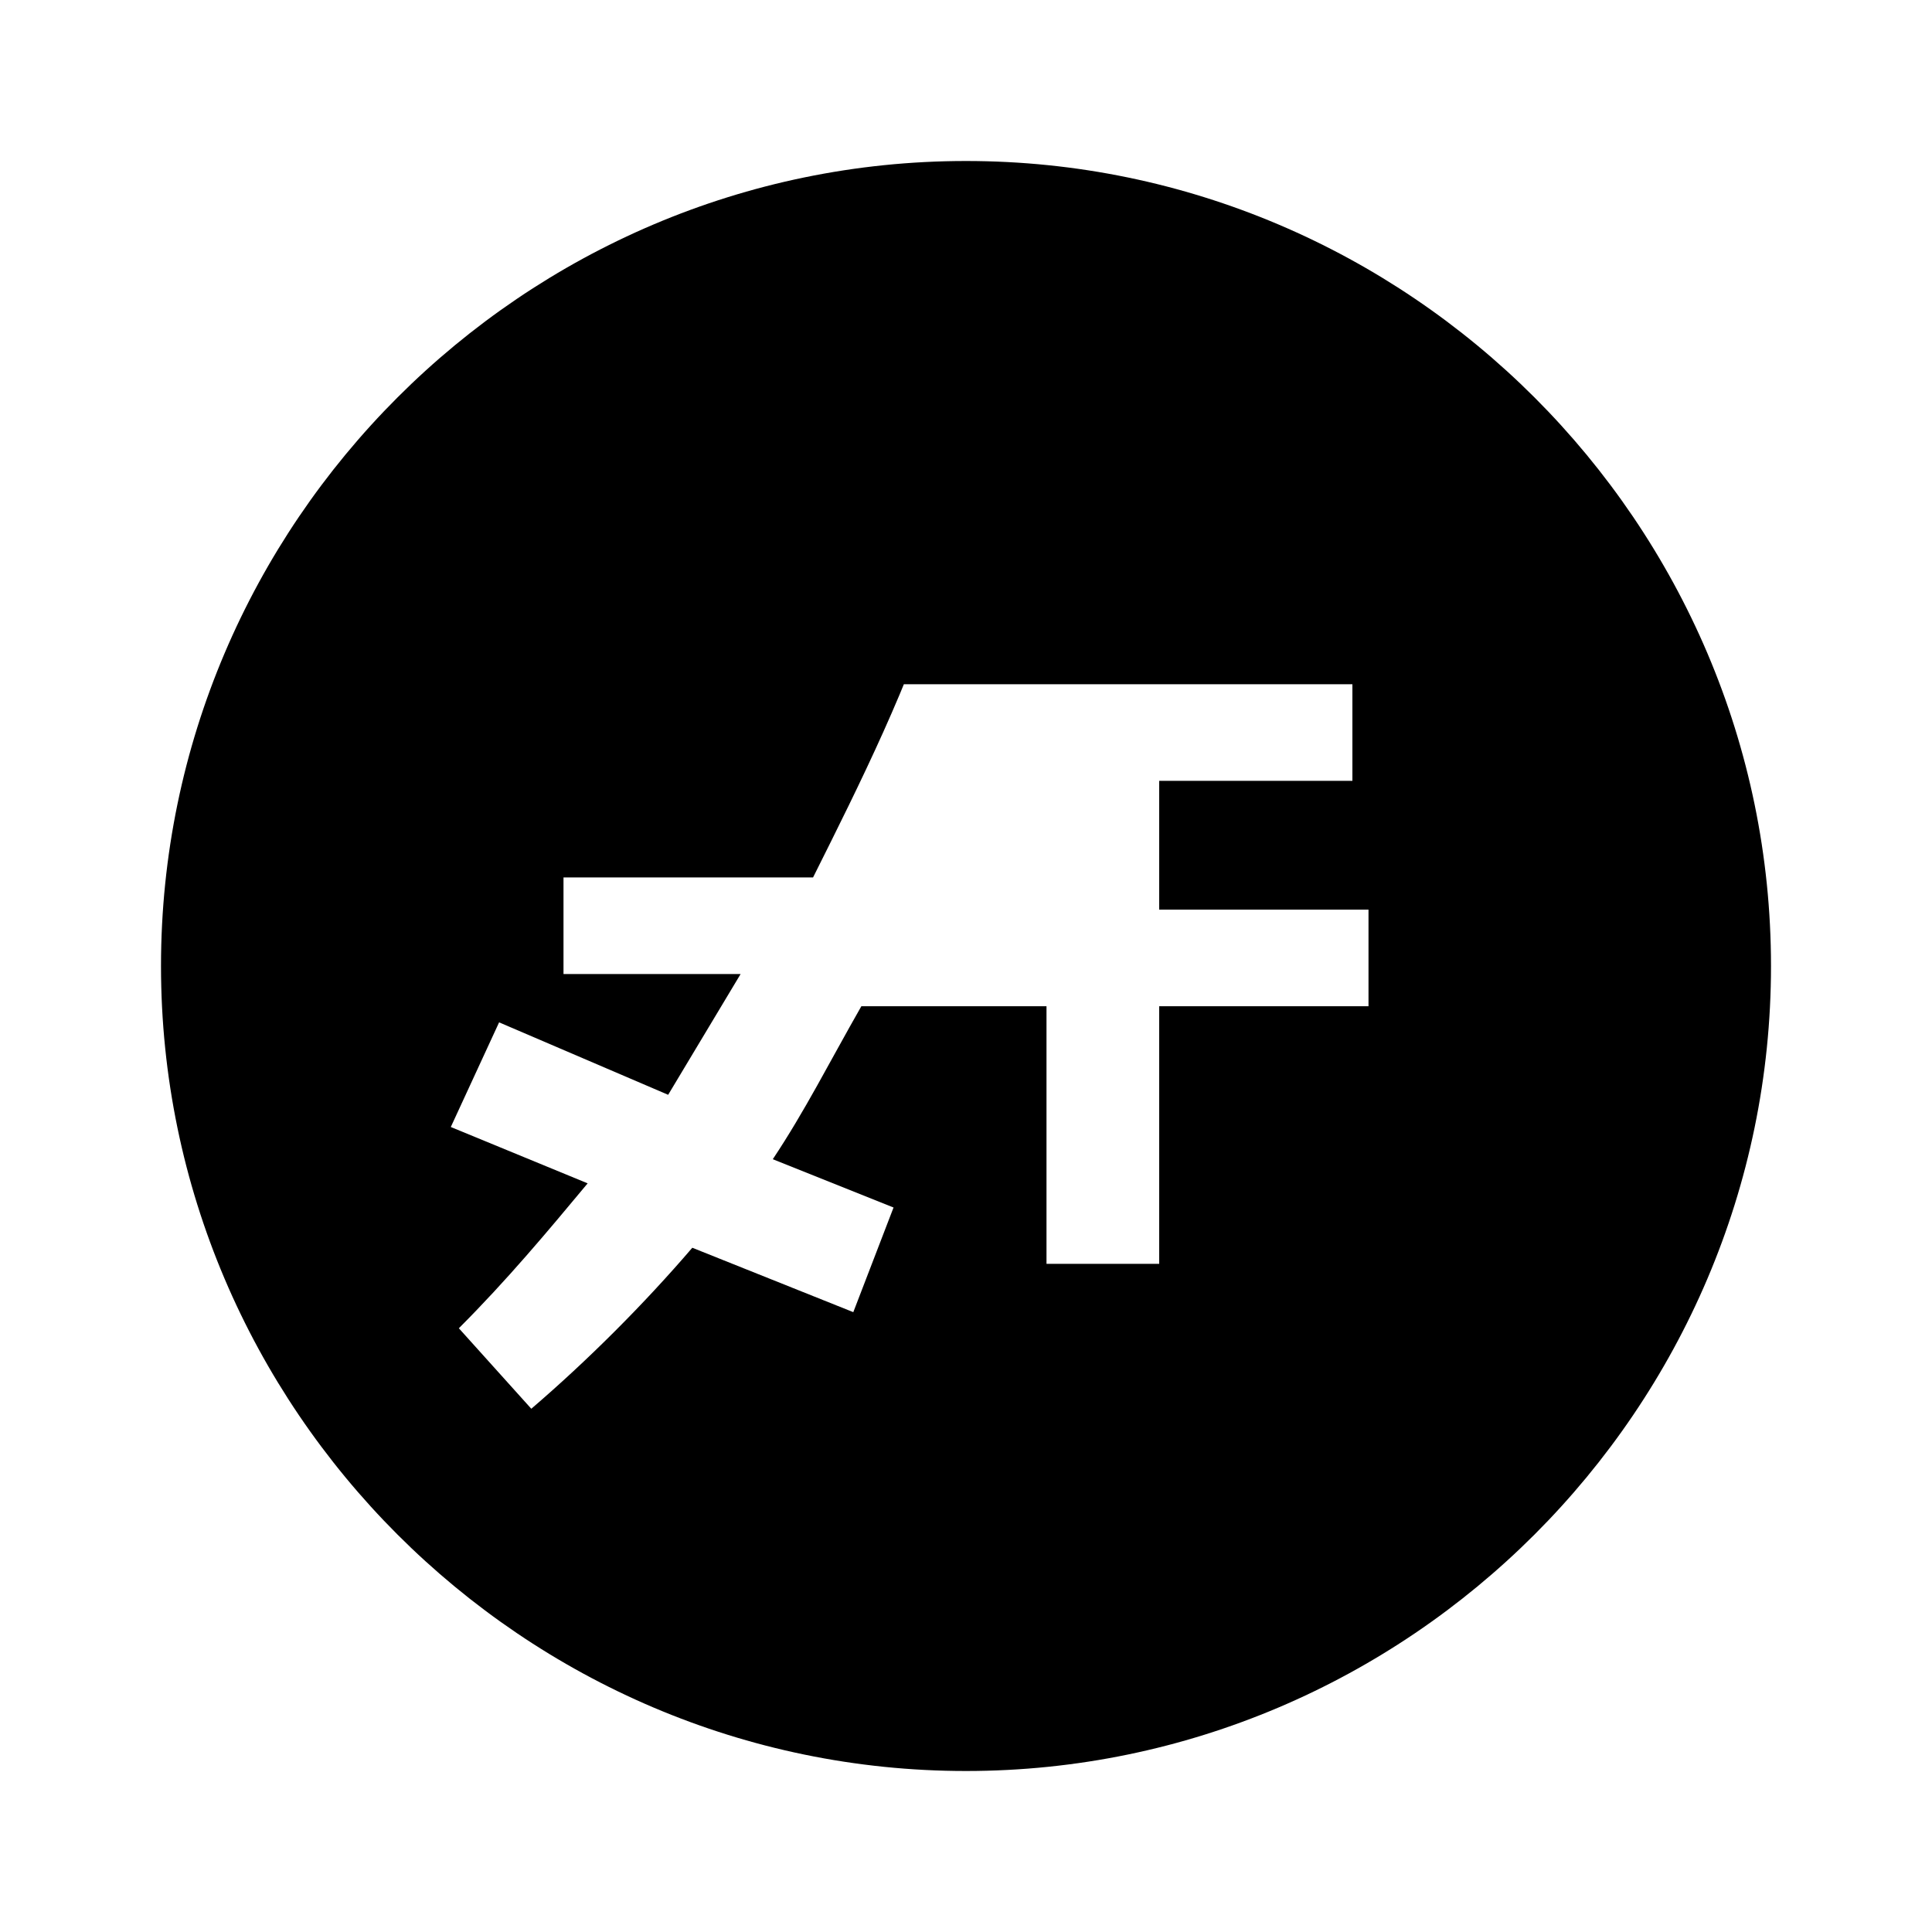 <svg xmlns="http://www.w3.org/2000/svg" viewBox="0 0 24 24"><path d="M12 2c5.5 0 10 4.5 10 10s-4.5 10-10 10S2 17.5 2 12 6.5 2 12 2zm-.3 5.2c-.4 1.3-1 2.5-1.6 3.7H7v1.2h2.2c-.3.5-.6 1-.9 1.5l-2.1-.9-.6 1.3 1.7.7c-.5.6-1 1.2-1.6 1.8l.9 1c.7-.6 1.4-1.3 2-2l2 .8.5-1.3-1.5-.6c.4-.6.7-1.2 1.1-1.9H13v3.2h1.4v-3.2H17v-1.2h-2.6V9.7h2.4V8.5h-6.5z"/></svg>